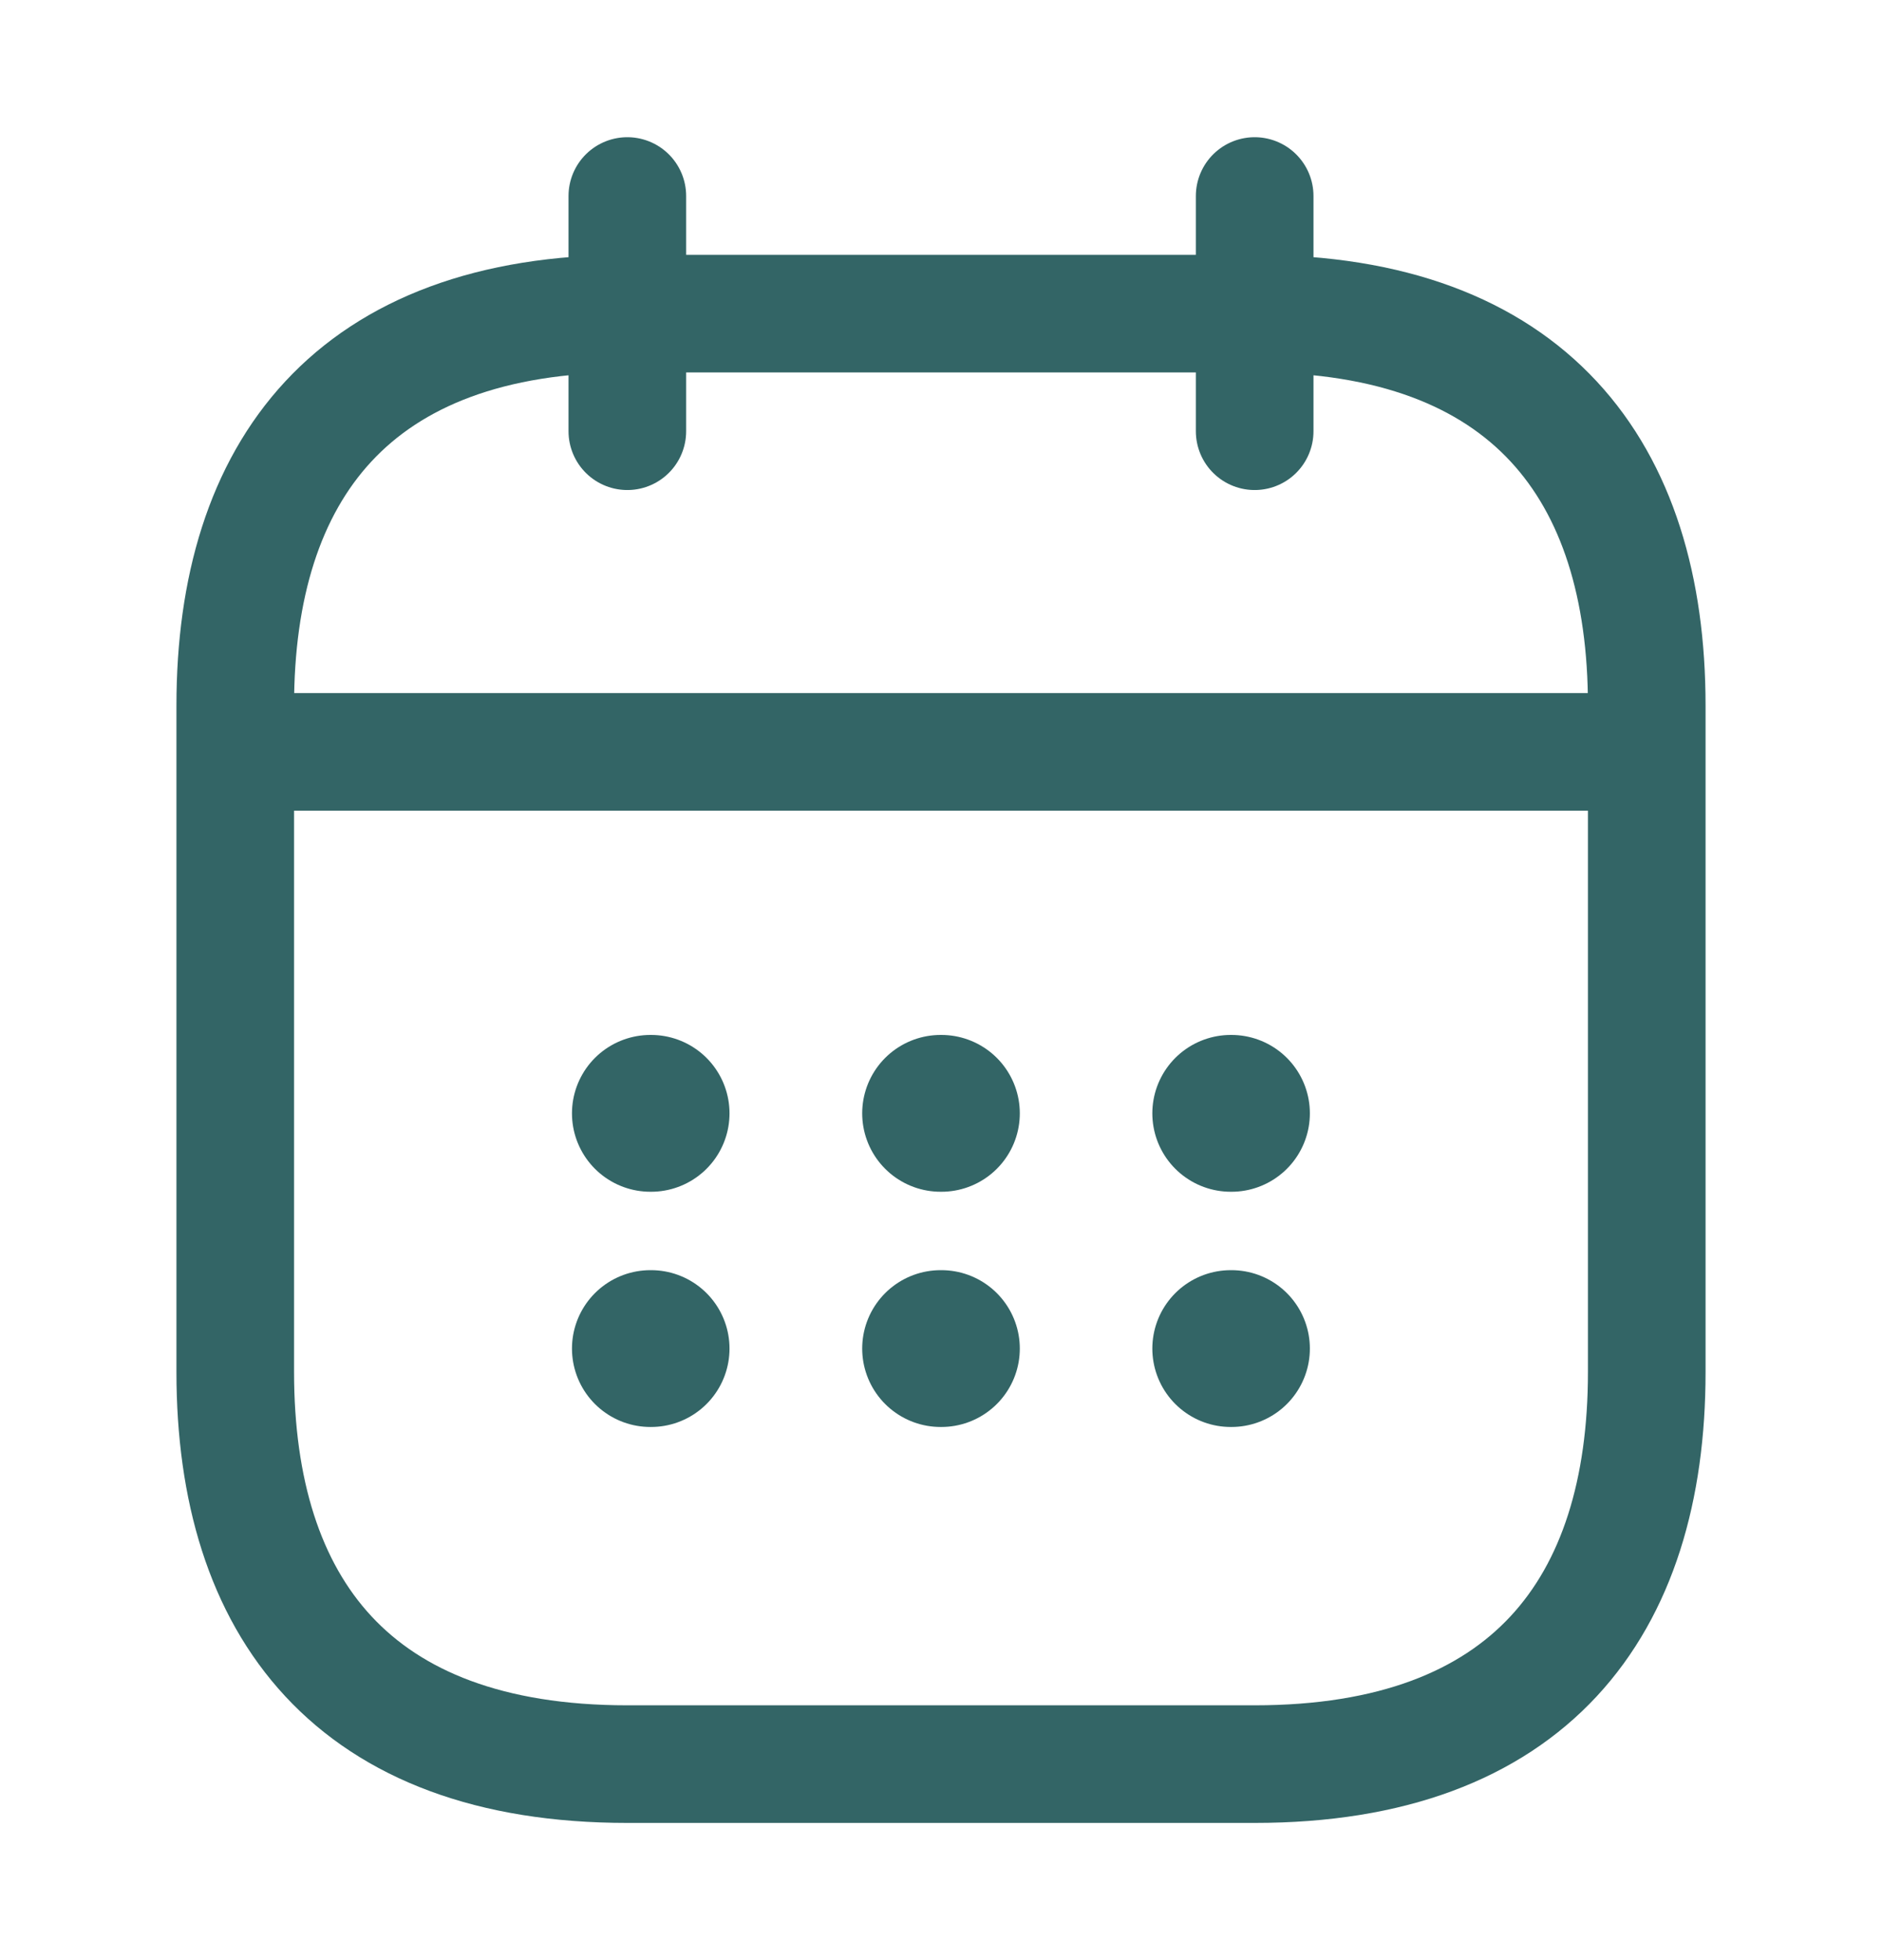 <svg width="24" height="25" viewBox="0 0 24 25" fill="none" xmlns="http://www.w3.org/2000/svg">
<path d="M8 2.5V5.5" stroke="#336566" stroke-width="1.5" stroke-miterlimit="10" stroke-linecap="round" stroke-linejoin="round"/>
<path d="M16 2.5V5.5" stroke="#336566" stroke-width="1.5" stroke-miterlimit="10" stroke-linecap="round" stroke-linejoin="round"/>
<path d="M3.5 9.59H20.5" stroke="#336566" stroke-width="1.5" stroke-miterlimit="10" stroke-linecap="round" stroke-linejoin="round"/>
<path d="M21 9V17.5C21 20.5 19.5 22.5 16 22.5H8C4.5 22.5 3 20.5 3 17.5V9C3 6 4.5 4 8 4H16C19.5 4 21 6 21 9Z" stroke="#336566" stroke-width="1.5" stroke-miterlimit="10" stroke-linecap="round" stroke-linejoin="round"/>
<path d="M15.695 14.2H15.704" stroke="#336566" stroke-width="2" stroke-linecap="round" stroke-linejoin="round"/>
<path d="M15.695 17.2H15.704" stroke="#336566" stroke-width="2" stroke-linecap="round" stroke-linejoin="round"/>
<path d="M11.995 14.2H12.005" stroke="#336566" stroke-width="2" stroke-linecap="round" stroke-linejoin="round"/>
<path d="M11.995 17.2H12.005" stroke="#336566" stroke-width="2" stroke-linecap="round" stroke-linejoin="round"/>
<path d="M8.294 14.2H8.303" stroke="#336566" stroke-width="2" stroke-linecap="round" stroke-linejoin="round"/>
<path d="M8.294 17.2H8.303" stroke="#336566" stroke-width="2" stroke-linecap="round" stroke-linejoin="round"/>
</svg>

